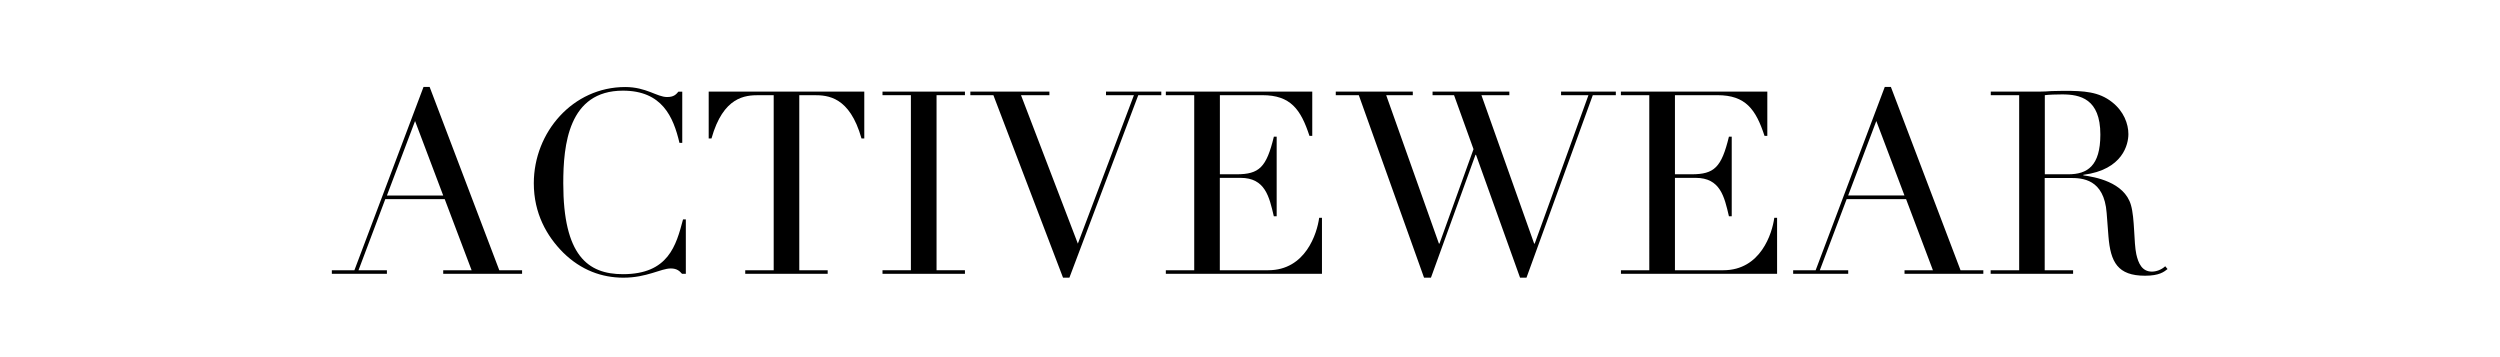 <?xml version="1.0" encoding="utf-8"?>
<!-- Generator: Adobe Illustrator 25.4.1, SVG Export Plug-In . SVG Version: 6.00 Build 0)  -->
<svg version="1.1" xmlns="http://www.w3.org/2000/svg" xmlns:xlink="http://www.w3.org/1999/xlink" x="0px" y="0px"
	 viewBox="0 0 420 60" style="enable-background:new 0 0 420 60;" xml:space="preserve">
<style type="text/css">
	.st0{display:none;}
	.st1{display:inline;fill:none;}
	.st2{display:inline;}
</style>
<g id="ACTIVEWEAR">
	<g>
		<path d="M55.76,45.4h3.78l11.61-30.79h1.03l11.7,30.79h3.83V46H74.46v-0.6h4.77l-4.52-11.95h-9.98L60.23,45.4H65V46h-9.25V45.4z
			 M69.73,20.33L65,32.85h9.46L69.73,20.33z"/>
		<path d="M115.23,46h-0.65c-0.39-0.43-0.82-0.9-1.89-0.9c-1.68,0-4,1.55-7.96,1.55c-3.61,0-7.1-1.25-10.11-4.21
			c-2.79-2.79-4.94-6.62-4.94-11.65c0-8.6,6.58-16.17,15.35-16.17c3.57,0,5.33,1.68,7.05,1.68c1.12,0,1.5-0.43,1.89-0.9h0.65v8.6
			h-0.47c-1.03-4.39-2.92-8.77-9.5-8.77c-9.16,0-10.02,9.12-10.02,15.57c0,12.08,4.09,15.26,10.02,15.26c7.65,0,8.94-4.82,10.1-9.2
			h0.47V46z"/>
		<path d="M125.21,45.4h4.77V15.99h-2.49c-2.28,0-5.98,0.22-7.96,7.27h-0.47v-7.87h26.14v7.87h-0.47c-1.98-7.05-5.68-7.27-7.96-7.27
			h-2.49V45.4h4.77V46h-13.85V45.4z"/>
		<path d="M148.26,45.4h4.77V15.99h-4.77v-0.6h13.85v0.6h-4.77V45.4h4.77V46h-13.85V45.4z"/>
		<path d="M163.01,15.39h13.29v0.6h-4.77l9.55,24.94l9.42-24.94h-4.69v-0.6h9.29v0.6h-3.87l-11.57,30.66h-1.07l-11.7-30.66h-3.87
			V15.39z"/>
		<path d="M195.86,45.4h4.77V15.99h-4.77v-0.6h24.6v7.44h-0.47c-1.46-4.47-3.18-6.84-7.91-6.84h-7.14v13.29h2.79
			c3.83,0,5.03-1.16,6.28-6.32h0.47v13.37H214c-0.77-3.31-1.46-6.45-5.59-6.45h-3.48V45.4h8.13c6.28,0,8.21-6.19,8.56-8.81h0.47V46
			h-26.23V45.4z"/>
		<path d="M224.41,15.39h12.94v0.6h-4.47l8.86,24.94h0.09l5.72-15.87l-3.27-9.07h-3.61v-0.6h12.9v0.6h-4.69l8.86,24.94h0.09
			l9.03-24.94h-4.6v-0.6h9.2v0.6h-3.87l-11.14,30.66h-1.08l-7.4-20.64h-0.09l-7.48,20.64h-1.16l-10.96-30.66h-3.87V15.39z"/>
		<path d="M272.31,45.4h4.77V15.99h-4.77v-0.6h24.6v7.44h-0.47c-1.46-4.47-3.18-6.84-7.91-6.84h-7.14v13.29h2.79
			c3.83,0,5.03-1.16,6.28-6.32h0.47v13.37h-0.47c-0.77-3.31-1.46-6.45-5.59-6.45h-3.48V45.4h8.13c6.28,0,8.21-6.19,8.56-8.81h0.47
			V46h-26.23V45.4z"/>
		<path d="M301.25,45.4h3.78l11.61-30.79h1.03l11.7,30.79h3.83V46h-13.24v-0.6h4.77l-4.51-11.95h-9.98l-4.51,11.95h4.77V46h-9.25
			V45.4z M315.22,20.33l-4.73,12.51h9.46L315.22,20.33z"/>
		<path d="M334.45,45.4h4.77V15.99h-4.77v-0.6h8.17c0.69,0,1.38-0.04,2.06-0.09c0.69,0,1.38-0.04,2.06-0.04
			c3.35,0,5.85,0.13,8.08,1.89c1.98,1.55,2.75,3.65,2.75,5.38c0,1.68-0.9,5.98-7.57,6.84v0.09c1.85,0.26,6.88,1.08,8,4.99
			c0.65,2.24,0.47,6.28,0.9,8.26c0.34,1.51,0.95,2.92,2.62,2.92c0.73,0,1.59-0.3,2.24-0.9l0.39,0.47c-0.6,0.47-1.38,1.12-3.78,1.12
			c-4.6,0-5.8-2.28-6.15-6.62l-0.3-3.91c-0.43-5.76-4.13-5.89-6.11-5.89h-4.3V45.4h4.77V46h-13.85V45.4z M343.52,29.28h3.96
			c3.18,0,5.38-1.38,5.38-6.67c0-6.02-3.4-6.75-6.41-6.75c-1.03,0-2.19,0.04-2.92,0.13V29.28z"/>
	</g>
</g>
<g id="SWIMWEAR" class="st0">
	<rect class="st1" width="420" height="60"/>
	<g class="st2">
		<path d="M79.07,36.76h0.47c1.98,9.33,7.27,9.29,10.45,9.29c6.06,0,7.61-4.17,7.61-6.97c0-4-3.35-5.63-5.76-6.36l-4.94-1.51
			c-4.64-1.42-7.05-3.65-7.05-7.57c0-5.2,3.87-9.03,9.42-9.03c4,0,5.12,1.68,6.75,1.68c0.73,0,0.86-0.09,1.29-0.9h0.6v7.78h-0.52
			c-0.69-4.13-3.22-7.96-8.13-7.96c-2.79,0-7.09,1.33-7.09,5.89c0,3.7,3.22,4.94,6.19,5.89l5.2,1.63c2.15,0.69,7.35,1.98,7.35,7.87
			c0,5.33-4.13,10.15-10.92,10.15c-2.41,0-3.44-0.13-5.42-0.64c-1.12-0.34-2.58-0.95-3.57-0.95c-0.86,0-1.08,0.39-1.29,0.95h-0.64
			V36.76z"/>
		<path d="M104.09,15.39h12.94v0.6h-4.47l8.86,24.94h0.09l5.72-15.87l-3.27-9.07h-3.61v-0.6h12.9v0.6h-4.69l8.86,24.94h0.09
			l9.03-24.94h-4.6v-0.6h9.2v0.6h-3.87l-11.14,30.66h-1.08l-7.39-20.64h-0.09l-7.48,20.64h-1.16l-10.96-30.66h-3.87V15.39z"/>
		<path d="M152.12,45.4h4.77V15.99h-4.77v-0.6h13.85v0.6h-4.77V45.4h4.77V46h-13.85V45.4z"/>
		<path d="M168.51,45.4h4.77V15.99h-4.77v-0.6h9.67l7.96,23.13h0.09l7.96-23.13h9.5v0.6h-4.77V45.4h4.77V46h-13.85v-0.6h4.77V16.25
			h-0.09l-10.28,29.8l-10.23-29.5h-0.09V45.4h4.77V46h-10.19V45.4z"/>
		<path d="M204.37,15.39h12.94v0.6h-4.47l8.86,24.94h0.09l5.72-15.87l-3.27-9.07h-3.61v-0.6h12.9v0.6h-4.69l8.86,24.94h0.09
			l9.03-24.94h-4.6v-0.6h9.2v0.6h-3.87L236.4,46.65h-1.08l-7.4-20.64h-0.09l-7.48,20.64h-1.16l-10.96-30.66h-3.87V15.39z"/>
		<path d="M252.27,45.4h4.77V15.99h-4.77v-0.6h24.6v7.44h-0.47c-1.46-4.47-3.18-6.84-7.91-6.84h-7.14v13.29h2.79
			c3.83,0,5.03-1.16,6.28-6.32h0.47v13.37h-0.47c-0.77-3.31-1.46-6.45-5.59-6.45h-3.48V45.4h8.13c6.28,0,8.21-6.19,8.56-8.81h0.47
			V46h-26.23V45.4z"/>
		<path d="M281.21,45.4h3.78l11.61-30.79h1.03l11.7,30.79h3.83V46h-13.24v-0.6h4.77l-4.51-11.95h-9.98l-4.51,11.95h4.77V46h-9.25
			V45.4z M295.18,20.33l-4.73,12.51h9.46L295.18,20.33z"/>
		<path d="M314.4,45.4h4.77V15.99h-4.77v-0.6h8.17c0.69,0,1.38-0.04,2.06-0.09c0.69,0,1.38-0.04,2.06-0.04
			c3.35,0,5.85,0.13,8.08,1.89c1.98,1.55,2.75,3.65,2.75,5.38c0,1.68-0.9,5.98-7.57,6.84v0.09c1.85,0.26,6.88,1.08,8,4.99
			c0.65,2.24,0.47,6.28,0.9,8.26c0.34,1.51,0.95,2.92,2.62,2.92c0.73,0,1.59-0.3,2.24-0.9l0.39,0.47c-0.6,0.47-1.38,1.12-3.78,1.12
			c-4.6,0-5.8-2.28-6.15-6.62l-0.3-3.91c-0.43-5.76-4.13-5.89-6.11-5.89h-4.3V45.4h4.77V46H314.4V45.4z M323.48,29.28h3.96
			c3.18,0,5.38-1.38,5.38-6.67c0-6.02-3.4-6.75-6.41-6.75c-1.03,0-2.19,0.04-2.92,0.13V29.28z"/>
	</g>
</g>
<g id="BRAS" class="st0">
	<rect class="st1" width="420" height="60"/>
	<g class="st2">
		<path d="M153.74,45.4h4.77V15.99h-4.77v-0.6h7.52c0.86,0,1.76-0.04,2.67-0.09c0.9,0,1.81-0.04,2.58-0.04
			c8.38,0,10.36,4.47,10.36,7.27c0,3.78-3.57,6.49-7.61,6.92v0.09c4.17,0.34,9.03,2.88,9.03,7.83c0,5.12-3.87,8.82-11.83,8.82
			c-0.77,0-1.55-0.04-2.41-0.09c-0.86-0.04-1.76-0.09-2.79-0.09h-7.52V45.4z M162.81,29.28h3.96c3.18,0,5.38-1.38,5.38-6.67
			c0-6.02-3.4-6.75-6.41-6.75c-1.03,0-2.19,0.04-2.92,0.13V29.28z M162.81,45.4c0.69,0.04,1.38,0.17,2.92,0.17
			c5.42,0,7.61-1.89,7.61-8.3c0-4.56-1.98-7.4-5.8-7.4h-4.73V45.4z"/>
		<path d="M181.56,45.4h4.77V15.99h-4.77v-0.6h8.17c0.69,0,1.38-0.04,2.06-0.09c0.69,0,1.38-0.04,2.06-0.04
			c3.35,0,5.85,0.13,8.08,1.89c1.98,1.55,2.75,3.65,2.75,5.38c0,1.68-0.9,5.98-7.57,6.84v0.09c1.85,0.26,6.88,1.08,8,4.99
			c0.65,2.24,0.47,6.28,0.9,8.26c0.34,1.51,0.95,2.92,2.62,2.92c0.73,0,1.59-0.3,2.24-0.9l0.39,0.47c-0.6,0.47-1.38,1.12-3.78,1.12
			c-4.6,0-5.8-2.28-6.15-6.62l-0.3-3.91c-0.43-5.76-4.13-5.89-6.11-5.89h-4.3V45.4h4.77V46h-13.85V45.4z M190.63,29.28h3.96
			c3.18,0,5.38-1.38,5.38-6.67c0-6.02-3.4-6.75-6.41-6.75c-1.03,0-2.19,0.04-2.92,0.13V29.28z"/>
		<path d="M206.97,45.4h3.78l11.61-30.79h1.03l11.7,30.79h3.83V46h-13.24v-0.6h4.77l-4.51-11.95h-9.98l-4.52,11.95h4.77V46h-9.25
			V45.4z M220.94,20.33l-4.73,12.51h9.46L220.94,20.33z"/>
		<path d="M242.1,36.76h0.47c1.98,9.33,7.27,9.29,10.45,9.29c6.06,0,7.61-4.17,7.61-6.97c0-4-3.35-5.63-5.76-6.36l-4.95-1.51
			c-4.64-1.42-7.05-3.65-7.05-7.57c0-5.2,3.87-9.03,9.42-9.03c4,0,5.12,1.68,6.75,1.68c0.73,0,0.86-0.09,1.29-0.9h0.6v7.78h-0.52
			c-0.69-4.13-3.23-7.96-8.13-7.96c-2.79,0-7.09,1.33-7.09,5.89c0,3.7,3.22,4.94,6.19,5.89l5.2,1.63c2.15,0.69,7.35,1.98,7.35,7.87
			c0,5.33-4.13,10.15-10.92,10.15c-2.41,0-3.44-0.13-5.42-0.64c-1.12-0.34-2.58-0.95-3.57-0.95c-0.86,0-1.08,0.39-1.29,0.95h-0.65
			V36.76z"/>
	</g>
</g>
<g id="SEXY" class="st0">
	<rect class="st1" width="420" height="60"/>
	<g class="st2">
		<path d="M156.16,36.76h0.47c1.98,9.33,7.27,9.29,10.45,9.29c6.06,0,7.61-4.17,7.61-6.97c0-4-3.35-5.63-5.76-6.36l-4.95-1.51
			c-4.64-1.42-7.05-3.65-7.05-7.57c0-5.2,3.87-9.03,9.42-9.03c4,0,5.12,1.68,6.75,1.68c0.73,0,0.86-0.09,1.29-0.9h0.6v7.78h-0.52
			c-0.69-4.13-3.22-7.96-8.13-7.96c-2.79,0-7.1,1.33-7.1,5.89c0,3.7,3.23,4.94,6.19,5.89l5.2,1.63c2.15,0.69,7.35,1.98,7.35,7.87
			c0,5.33-4.13,10.15-10.92,10.15c-2.41,0-3.44-0.13-5.42-0.64c-1.12-0.34-2.58-0.95-3.57-0.95c-0.86,0-1.08,0.39-1.29,0.95h-0.65
			V36.76z"/>
		<path d="M180.33,45.4h4.77V15.99h-4.77v-0.6h24.6v7.44h-0.47c-1.46-4.47-3.18-6.84-7.91-6.84h-7.14v13.29h2.79
			c3.83,0,5.03-1.16,6.28-6.32h0.47v13.37h-0.47c-0.77-3.31-1.46-6.45-5.59-6.45h-3.48V45.4h8.13c6.28,0,8.21-6.19,8.56-8.81h0.47
			V46h-26.23V45.4z"/>
		<path d="M207.94,45.4h4.13l8.6-14.36l-9.16-15.05h-3.57v-0.6h12.81v0.6h-4.13l6.88,11.31l6.88-11.31h-4.13v-0.6h8.94v0.6h-4.13
			l-7.18,11.91l10.71,17.5h3.57V46h-12.9v-0.6h4.13l-8.38-13.76l-8.21,13.76h4.13V46h-8.99V45.4z"/>
		<path d="M245.52,45.4h4.77V33.06l-9.67-17.07h-3.91v-0.6h13.16v0.6h-4.3l8.6,15.14l8.13-15.14h-4.34v-0.6h9.2v0.6h-4.17
			l-8.38,15.69V45.4h4.77V46h-13.85V45.4z"/>
	</g>
</g>
<g id="PANTIES" class="st0">
	<rect class="st1" width="420" height="60"/>
	<g class="st2">
		<path d="M117.92,45.4h4.77V15.99h-4.77v-0.6H126c0.82,0,1.59-0.04,2.41-0.09c0.77,0,1.59-0.04,2.37-0.04
			c6.54,0,11.39,3.27,11.39,8.17c0,5.12-5.63,8.13-11.95,8.13c-0.77,0-2.28-0.17-3.22-0.34V45.4h4.77V46h-13.85V45.4z M126.99,30.61
			c1.12,0.21,2.54,0.34,3.48,0.34c4.21,0,6.75-2.49,6.75-7.52c0-5.89-2.19-7.57-7.74-7.57c-1.08,0-2.02,0.09-2.49,0.13V30.61z"/>
		<path d="M138.81,45.4h3.78l11.61-30.79h1.03l11.7,30.79h3.83V46h-13.24v-0.6h4.77l-4.52-11.95h-9.98l-4.51,11.95h4.77V46h-9.25
			V45.4z M152.79,20.33l-4.73,12.51h9.46L152.79,20.33z"/>
		<path d="M169.9,45.4h4.77V15.99h-4.77v-0.6h9.2l14.53,23.43h0.09V15.99h-4.77v-0.6h10.19v0.6h-4.77V46.6h-0.86l-18.1-28.85h-0.09
			V45.4h4.77V46H169.9V45.4z"/>
		<path d="M207.83,45.4h4.77V15.99h-2.49c-2.28,0-5.98,0.22-7.96,7.27h-0.47v-7.87h26.14v7.87h-0.47c-1.98-7.05-5.68-7.27-7.96-7.27
			h-2.49V45.4h4.77V46h-13.85V45.4z"/>
		<path d="M230.88,45.4h4.77V15.99h-4.77v-0.6h13.85v0.6h-4.77V45.4h4.77V46h-13.85V45.4z"/>
		<path d="M247.43,45.4h4.77V15.99h-4.77v-0.6h24.6v7.44h-0.47c-1.46-4.47-3.18-6.84-7.91-6.84h-7.14v13.29h2.79
			c3.83,0,5.03-1.16,6.28-6.32h0.47v13.37h-0.47c-0.77-3.31-1.46-6.45-5.59-6.45h-3.48V45.4h8.13c6.28,0,8.21-6.19,8.56-8.81h0.47
			V46h-26.23V45.4z"/>
		<path d="M277.92,36.76h0.47c1.98,9.33,7.27,9.29,10.45,9.29c6.06,0,7.61-4.17,7.61-6.97c0-4-3.35-5.63-5.76-6.36l-4.95-1.51
			c-4.64-1.42-7.05-3.65-7.05-7.57c0-5.2,3.87-9.03,9.42-9.03c4,0,5.12,1.68,6.75,1.68c0.73,0,0.86-0.09,1.29-0.9h0.6v7.78h-0.52
			c-0.69-4.13-3.23-7.96-8.13-7.96c-2.79,0-7.09,1.33-7.09,5.89c0,3.7,3.22,4.94,6.19,5.89l5.2,1.63c2.15,0.69,7.35,1.98,7.35,7.87
			c0,5.33-4.13,10.15-10.92,10.15c-2.41,0-3.44-0.13-5.42-0.64c-1.12-0.34-2.58-0.95-3.57-0.95c-0.86,0-1.08,0.39-1.29,0.95h-0.65
			V36.76z"/>
	</g>
</g>
<g id="SHAPEWEAR" class="st0">
	<rect class="st1" width="420" height="60"/>
	<g class="st2">
		<path d="M73.56,36.76h0.47c1.98,9.33,7.27,9.29,10.45,9.29c6.06,0,7.61-4.17,7.61-6.97c0-4-3.35-5.63-5.76-6.36l-4.94-1.51
			c-4.64-1.42-7.05-3.65-7.05-7.57c0-5.2,3.87-9.03,9.42-9.03c4,0,5.12,1.68,6.75,1.68c0.73,0,0.86-0.09,1.29-0.9h0.6v7.78h-0.52
			c-0.69-4.13-3.22-7.96-8.13-7.96c-2.79,0-7.09,1.33-7.09,5.89c0,3.7,3.22,4.94,6.19,5.89l5.2,1.63c2.15,0.69,7.35,1.98,7.35,7.87
			c0,5.33-4.13,10.15-10.92,10.15c-2.41,0-3.44-0.13-5.42-0.64c-1.12-0.34-2.58-0.95-3.57-0.95c-0.86,0-1.08,0.39-1.29,0.95h-0.64
			V36.76z"/>
		<path d="M97.73,45.4h4.77V15.99h-4.77v-0.6h13.85v0.6h-4.77v14.06h14.32V15.99h-4.77v-0.6h13.85v0.6h-4.77V45.4h4.77V46h-13.85
			v-0.6h4.77V30.65H106.8V45.4h4.77V46H97.73V45.4z"/>
		<path d="M130.58,45.4h3.78l11.61-30.79h1.03l11.7,30.79h3.83V46h-13.24v-0.6h4.77l-4.51-11.95h-9.98l-4.52,11.95h4.77V46h-9.24
			V45.4z M144.55,20.33l-4.73,12.51h9.46L144.55,20.33z"/>
		<path d="M162.05,45.4h4.77V15.99h-4.77v-0.6h8.08c0.82,0,1.59-0.04,2.41-0.09c0.77,0,1.59-0.04,2.37-0.04
			c6.54,0,11.39,3.27,11.39,8.17c0,5.12-5.63,8.13-11.95,8.13c-0.77,0-2.28-0.17-3.23-0.34V45.4h4.77V46h-13.85V45.4z M171.13,30.61
			c1.12,0.21,2.54,0.34,3.48,0.34c4.21,0,6.75-2.49,6.75-7.52c0-5.89-2.19-7.57-7.74-7.57c-1.08,0-2.02,0.09-2.49,0.13V30.61z"/>
		<path d="M187.34,45.4h4.77V15.99h-4.77v-0.6h24.6v7.44h-0.47c-1.46-4.47-3.18-6.84-7.91-6.84h-7.14v13.29h2.79
			c3.83,0,5.03-1.16,6.28-6.32h0.47v13.37h-0.47c-0.77-3.31-1.46-6.45-5.59-6.45h-3.48V45.4h8.13c6.28,0,8.21-6.19,8.56-8.81h0.47
			V46h-26.23V45.4z"/>
		<path d="M212.45,15.39h12.94v0.6h-4.47l8.86,24.94h0.09l5.72-15.87l-3.27-9.07h-3.61v-0.6h12.9v0.6h-4.69l8.86,24.94h0.09
			l9.03-24.94h-4.6v-0.6h9.2v0.6h-3.87l-11.14,30.66h-1.08l-7.4-20.64h-0.09l-7.48,20.64h-1.16l-10.96-30.66h-3.87V15.39z"/>
		<path d="M260.35,45.4h4.77V15.99h-4.77v-0.6h24.6v7.44h-0.47c-1.46-4.47-3.18-6.84-7.91-6.84h-7.14v13.29h2.79
			c3.83,0,5.03-1.16,6.28-6.32h0.47v13.37h-0.47c-0.77-3.31-1.46-6.45-5.59-6.45h-3.48V45.4h8.13c6.28,0,8.21-6.19,8.56-8.81h0.47
			V46h-26.23V45.4z"/>
		<path d="M289.29,45.4h3.78l11.61-30.79h1.03l11.7,30.79h3.83V46H308v-0.6h4.77l-4.51-11.95h-9.98l-4.51,11.95h4.77V46h-9.25V45.4z
			 M303.27,20.33l-4.73,12.51H308L303.27,20.33z"/>
		<path d="M319.91,45.4h4.77V15.99h-4.77v-0.6h8.17c0.69,0,1.38-0.04,2.06-0.09c0.69,0,1.38-0.04,2.06-0.04
			c3.35,0,5.85,0.13,8.08,1.89c1.98,1.55,2.75,3.65,2.75,5.38c0,1.68-0.9,5.98-7.57,6.84v0.09c1.85,0.26,6.88,1.08,8,4.99
			c0.65,2.24,0.47,6.28,0.9,8.26c0.34,1.51,0.95,2.92,2.62,2.92c0.73,0,1.59-0.3,2.24-0.9l0.39,0.47c-0.6,0.47-1.38,1.12-3.78,1.12
			c-4.6,0-5.8-2.28-6.15-6.62l-0.3-3.91c-0.43-5.76-4.13-5.89-6.11-5.89h-4.3V45.4h4.77V46h-13.85V45.4z M328.98,29.28h3.96
			c3.18,0,5.38-1.38,5.38-6.67c0-6.02-3.4-6.75-6.41-6.75c-1.03,0-2.19,0.04-2.92,0.13V29.28z"/>
	</g>
</g>
<g id="SHAPEWEAR_copy" class="st0">
	<rect class="st1" width="420" height="60"/>
	<g class="st2">
		<path d="M79.73,36.76h0.47c1.98,9.33,7.27,9.29,10.45,9.29c6.06,0,7.61-4.17,7.61-6.97c0-4-3.35-5.63-5.76-6.36l-4.95-1.51
			c-4.64-1.42-7.05-3.65-7.05-7.57c0-5.2,3.87-9.03,9.42-9.03c4,0,5.12,1.68,6.75,1.68c0.73,0,0.86-0.09,1.29-0.9h0.6v7.78h-0.52
			c-0.69-4.13-3.22-7.96-8.13-7.96c-2.79,0-7.1,1.33-7.1,5.89c0,3.7,3.23,4.94,6.19,5.89l5.2,1.63c2.15,0.69,7.35,1.98,7.35,7.87
			c0,5.33-4.13,10.15-10.92,10.15c-2.41,0-3.44-0.13-5.42-0.64c-1.12-0.34-2.58-0.95-3.57-0.95c-0.86,0-1.08,0.39-1.29,0.95h-0.65
			V36.76z"/>
		<path d="M102.18,45.4h4.77V15.99h-4.77v-0.6h13.85v0.6h-4.77V45.4h7.65c5.03,0,7.78-3.4,9.07-8.81h0.47V46h-26.27V45.4z"/>
		<path d="M129.91,45.4h4.77V15.99h-4.77v-0.6h24.6v7.44h-0.47c-1.46-4.47-3.18-6.84-7.91-6.84h-7.14v13.29h2.79
			c3.83,0,5.03-1.16,6.28-6.32h0.47v13.37h-0.47c-0.77-3.31-1.46-6.45-5.59-6.45h-3.48V45.4h8.13c6.28,0,8.21-6.19,8.56-8.81h0.47
			V46h-26.23V45.4z"/>
		<path d="M157.61,45.4h4.77V15.99h-4.77v-0.6h24.6v7.44h-0.47c-1.46-4.47-3.18-6.84-7.91-6.84h-7.14v13.29h2.79
			c3.83,0,5.03-1.16,6.28-6.32h0.47v13.37h-0.47c-0.77-3.31-1.46-6.45-5.59-6.45h-3.48V45.4h8.13c6.28,0,8.21-6.19,8.56-8.81h0.47
			V46h-26.23V45.4z"/>
		<path d="M186.16,45.4h4.77V15.99h-4.77v-0.6h8.08c0.82,0,1.59-0.04,2.41-0.09c0.77,0,1.59-0.04,2.37-0.04
			c6.54,0,11.39,3.27,11.39,8.17c0,5.12-5.63,8.13-11.95,8.13c-0.77,0-2.28-0.17-3.22-0.34V45.4H200V46h-13.85V45.4z M195.23,30.61
			c1.12,0.21,2.54,0.34,3.48,0.34c4.21,0,6.75-2.49,6.75-7.52c0-5.89-2.19-7.57-7.74-7.57c-1.08,0-2.02,0.09-2.49,0.13V30.61z"/>
		<path d="M208.86,15.39h12.94v0.6h-4.47l8.86,24.94h0.09L232,25.06l-3.27-9.07h-3.61v-0.6h12.9v0.6h-4.69l8.86,24.94h0.09
			l9.03-24.94h-4.6v-0.6h9.2v0.6h-3.87L240.9,46.65h-1.08l-7.4-20.64h-0.09l-7.48,20.64h-1.16l-10.96-30.66h-3.87V15.39z"/>
		<path d="M255.9,45.4h4.77V15.99h-4.77v-0.6h24.6v7.44h-0.47c-1.46-4.47-3.18-6.84-7.91-6.84h-7.14v13.29h2.79
			c3.83,0,5.03-1.16,6.28-6.32h0.47v13.37h-0.47c-0.77-3.31-1.46-6.45-5.59-6.45h-3.48V45.4h8.13c6.28,0,8.21-6.19,8.56-8.81h0.47
			V46H255.9V45.4z"/>
		<path d="M283.12,45.4h3.78l11.61-30.79h1.03l11.7,30.79h3.83V46h-13.24v-0.6h4.77l-4.51-11.95h-9.98l-4.52,11.95h4.77V46h-9.25
			V45.4z M297.1,20.33l-4.73,12.51h9.46L297.1,20.33z"/>
		<path d="M313.74,45.4h4.77V15.99h-4.77v-0.6h8.17c0.69,0,1.38-0.04,2.06-0.09c0.69,0,1.38-0.04,2.06-0.04
			c3.35,0,5.85,0.13,8.08,1.89c1.98,1.55,2.75,3.65,2.75,5.38c0,1.68-0.9,5.98-7.57,6.84v0.09c1.85,0.26,6.88,1.08,8,4.99
			c0.65,2.24,0.47,6.28,0.9,8.26c0.34,1.51,0.95,2.92,2.62,2.92c0.73,0,1.59-0.3,2.24-0.9l0.39,0.47c-0.6,0.47-1.38,1.12-3.78,1.12
			c-4.6,0-5.8-2.28-6.15-6.62l-0.3-3.91c-0.43-5.76-4.13-5.89-6.11-5.89h-4.3V45.4h4.77V46h-13.85V45.4z M322.81,29.28h3.96
			c3.18,0,5.38-1.38,5.38-6.67c0-6.02-3.4-6.75-6.41-6.75c-1.03,0-2.19,0.04-2.92,0.13V29.28z"/>
	</g>
</g>
<g id="HOSIERY" class="st0">
	<g class="st2">
		<path d="M116.8,45.4h4.77V15.99h-4.77v-0.6h13.85v0.6h-4.77v14.06h14.32V15.99h-4.77v-0.6h13.85v0.6h-4.77V45.4h4.77V46h-13.85
			v-0.6h4.77V30.65h-14.32V45.4h4.77V46H116.8V45.4z"/>
		<path d="M165,14.61c7.57,0,14.96,6.88,14.96,16.04c0,8.04-6.58,16-14.96,16c-8.64,0-14.96-7.7-14.96-16
			C150.04,21.49,157.95,14.61,165,14.61z M165,46.05c7.4,0,10.02-5.07,10.02-15.39c0-7.91-1.63-15.44-10.02-15.44
			s-10.02,7.52-10.02,15.44C154.98,40.97,157.61,46.05,165,46.05z"/>
		<path d="M183.53,36.76h0.47c1.98,9.33,7.27,9.29,10.45,9.29c6.06,0,7.61-4.17,7.61-6.97c0-4-3.35-5.63-5.76-6.36l-4.95-1.51
			c-4.64-1.42-7.05-3.65-7.05-7.57c0-5.2,3.87-9.03,9.42-9.03c4,0,5.12,1.68,6.75,1.68c0.73,0,0.86-0.09,1.29-0.9h0.6v7.78h-0.52
			c-0.69-4.13-3.22-7.96-8.13-7.96c-2.79,0-7.09,1.33-7.09,5.89c0,3.7,3.23,4.94,6.19,5.89l5.2,1.63c2.15,0.69,7.35,1.98,7.35,7.87
			c0,5.33-4.13,10.15-10.92,10.15c-2.41,0-3.44-0.13-5.42-0.64c-1.12-0.34-2.58-0.95-3.57-0.95c-0.86,0-1.07,0.39-1.29,0.95h-0.65
			V36.76z"/>
		<path d="M206.11,45.4h4.77V15.99h-4.77v-0.6h13.85v0.6h-4.77V45.4h4.77V46h-13.85V45.4z"/>
		<path d="M221.8,45.4h4.77V15.99h-4.77v-0.6h24.6v7.44h-0.47c-1.46-4.47-3.18-6.84-7.91-6.84h-7.14v13.29h2.79
			c3.83,0,5.03-1.16,6.28-6.32h0.47v13.37h-0.47c-0.77-3.31-1.46-6.45-5.59-6.45h-3.48V45.4H239c6.28,0,8.21-6.19,8.56-8.81h0.47V46
			H221.8V45.4z"/>
		<path d="M250.35,45.4h4.77V15.99h-4.77v-0.6h8.17c0.69,0,1.38-0.04,2.06-0.09c0.69,0,1.38-0.04,2.06-0.04
			c3.35,0,5.85,0.13,8.08,1.89c1.98,1.55,2.75,3.65,2.75,5.38c0,1.68-0.9,5.98-7.57,6.84v0.09c1.85,0.26,6.88,1.08,8,4.99
			c0.65,2.24,0.47,6.28,0.9,8.26c0.34,1.51,0.95,2.92,2.62,2.92c0.73,0,1.59-0.3,2.24-0.9l0.39,0.47c-0.6,0.47-1.38,1.12-3.78,1.12
			c-4.6,0-5.8-2.28-6.15-6.62l-0.3-3.91c-0.43-5.76-4.13-5.89-6.11-5.89h-4.3V45.4h4.77V46h-13.85V45.4z M259.43,29.28h3.96
			c3.18,0,5.38-1.38,5.38-6.67c0-6.02-3.4-6.75-6.41-6.75c-1.03,0-2.19,0.04-2.92,0.13V29.28z"/>
		<path d="M282.95,45.4h4.77V33.06l-9.67-17.07h-3.91v-0.6h13.16v0.6h-4.3l8.6,15.14l8.13-15.14h-4.34v-0.6h9.2v0.6h-4.17
			l-8.38,15.69V45.4h4.77V46h-13.85V45.4z"/>
	</g>
</g>
</svg>
